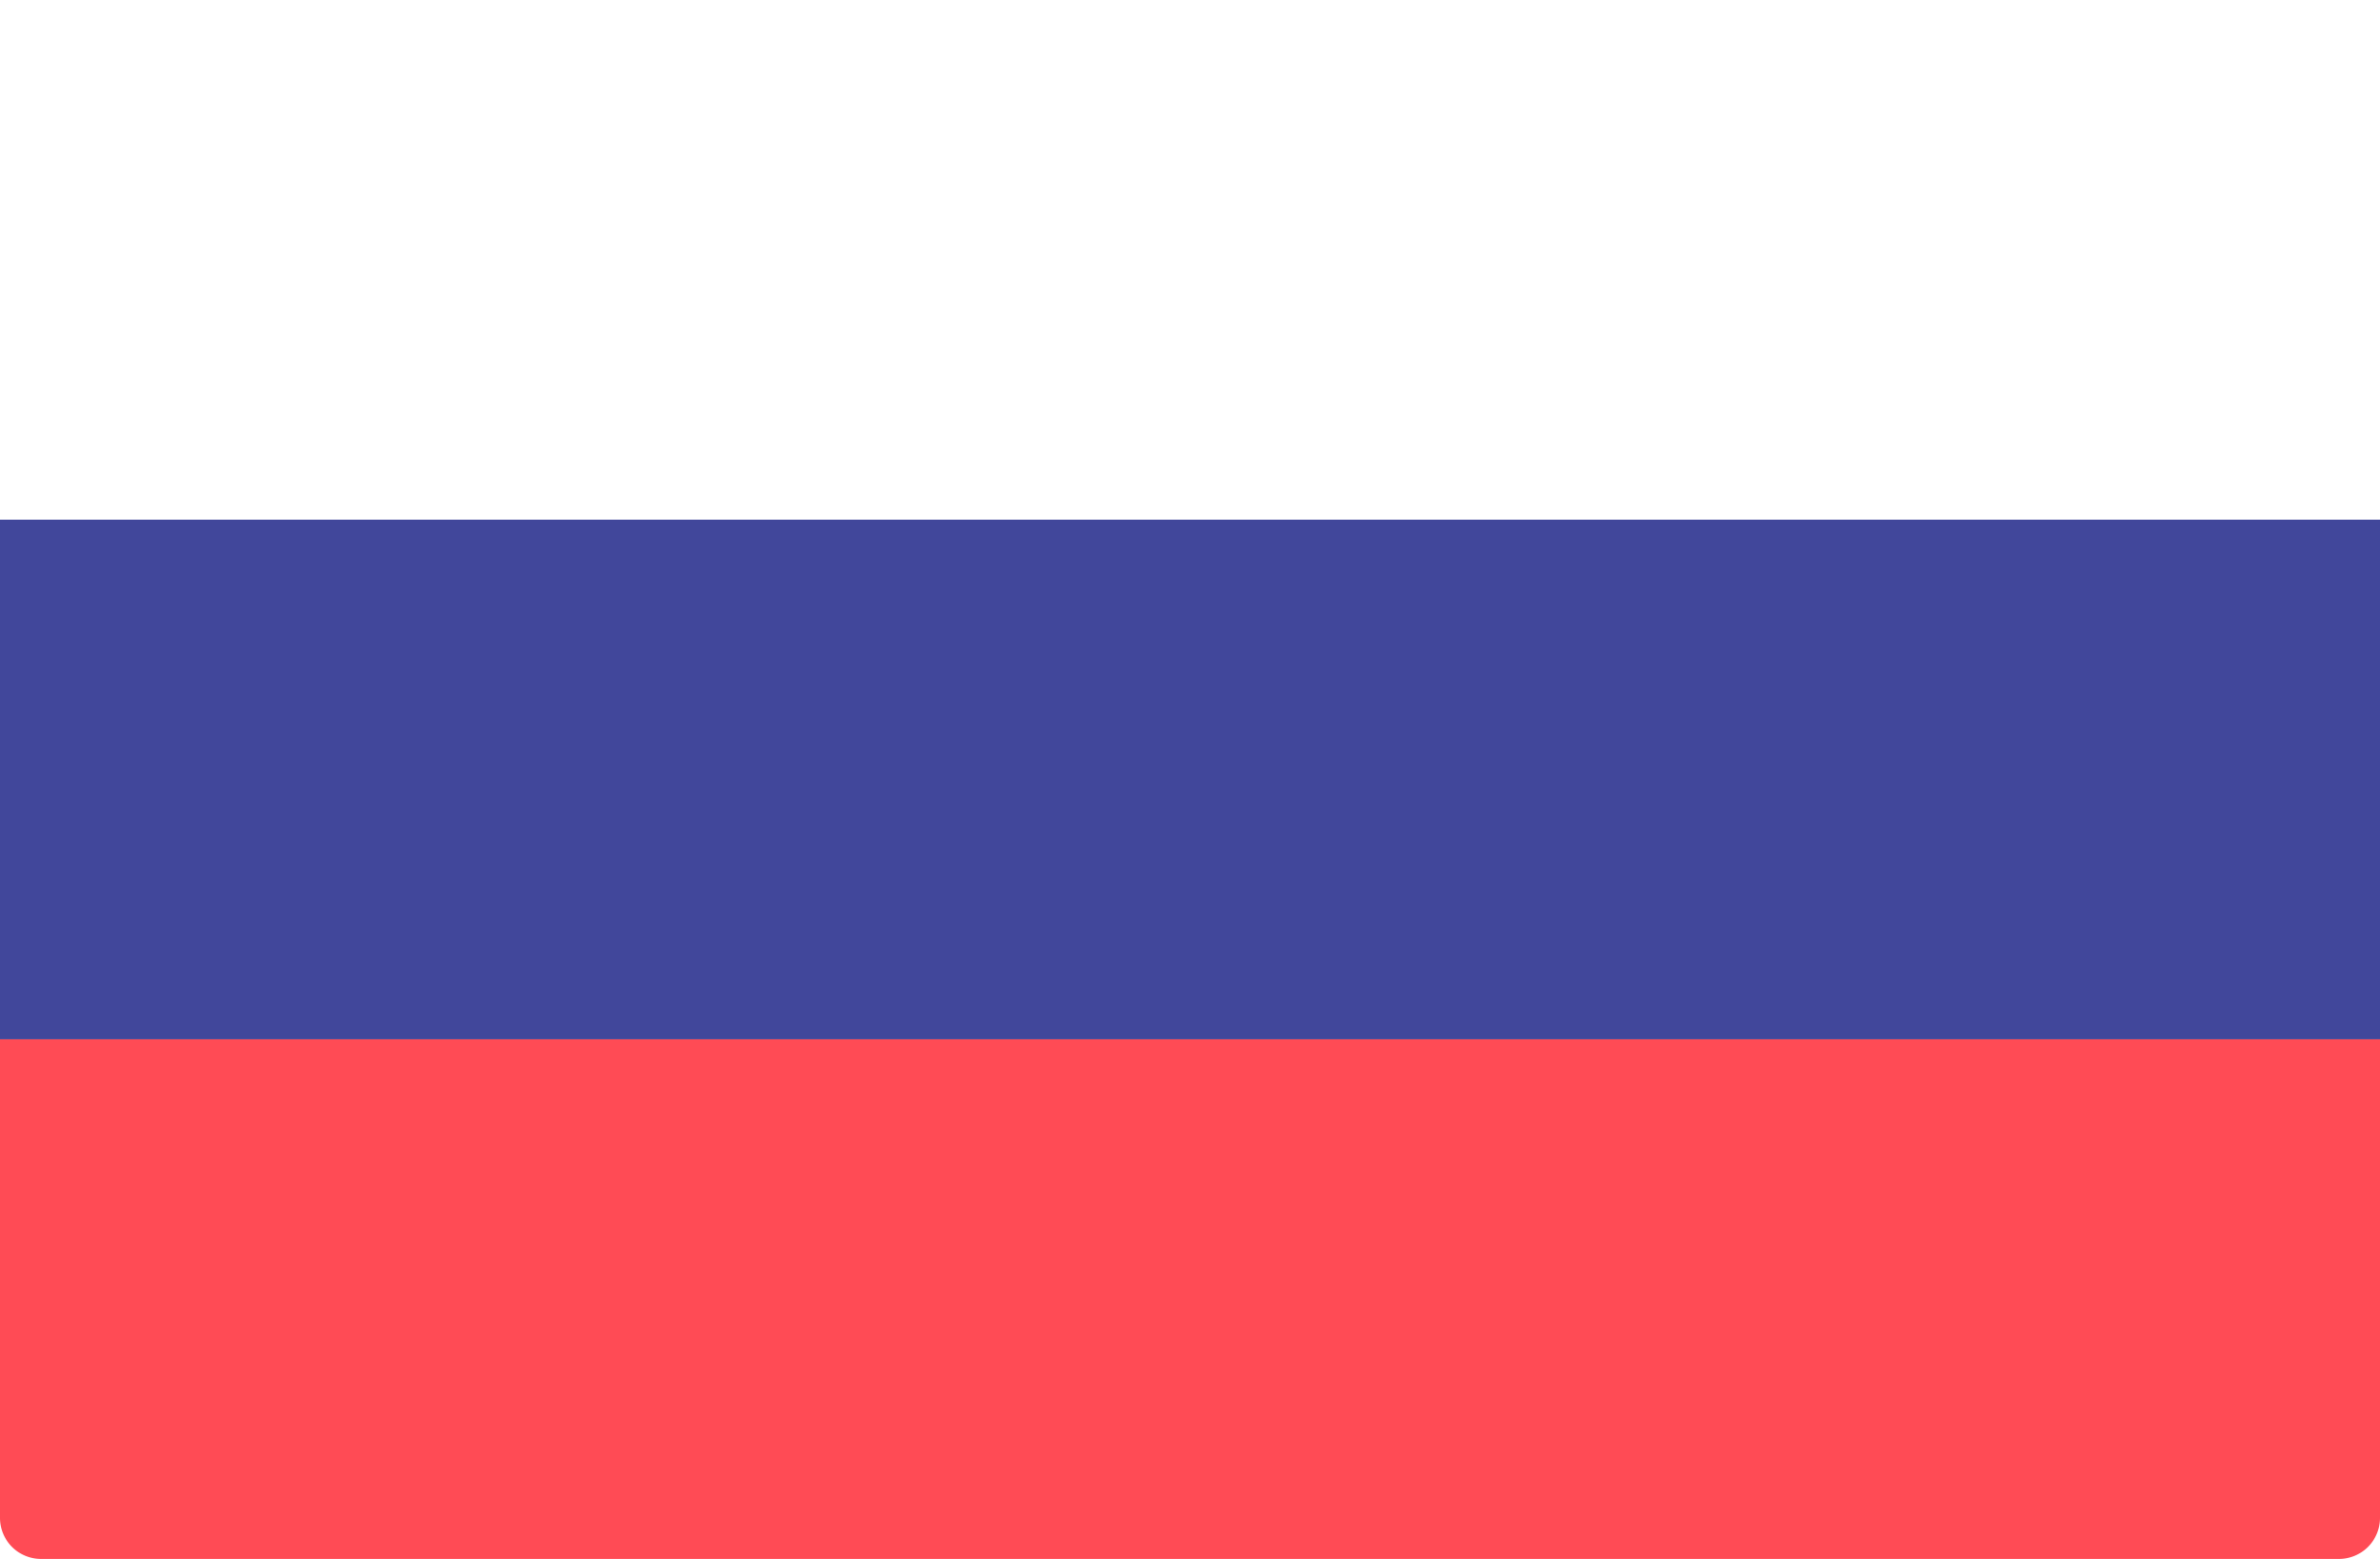 <svg id="51dde63b-7fdf-4a9f-9500-4a247ef5af92" data-name="Layer 1" xmlns="http://www.w3.org/2000/svg" width="512" height="335.45" viewBox="0 0 512 335.45">
  <defs>
    <style>
      .f241e676-d268-465c-a37b-1e4672fe5c62 {
        fill: #fff;
      }

      .\35 182d337-1309-4cc9-92c1-f86a3ad4b9fa {
        fill: #ff4b55;
      }

      .eb35228d-e0dc-491e-b447-67c48a4d280a {
        fill: #41479b;
      }
    </style>
  </defs>
  <title>language-russia</title>
  <path class="f241e676-d268-465c-a37b-1e4672fe5c62" d="M512,111.82H0V8.83A8.83,8.83,0,0,1,8.83,0H503.17A8.83,8.83,0,0,1,512,8.83v103Z"/>
  <path class="5182d337-1309-4cc9-92c1-f86a3ad4b9fa" d="M503.17,335.45H8.83A8.83,8.83,0,0,1,0,326.62v-103H512v103A8.83,8.83,0,0,1,503.17,335.45Z"/>
  <rect class="eb35228d-e0dc-491e-b447-67c48a4d280a" y="111.82" width="512" height="111.81"/>
</svg>
